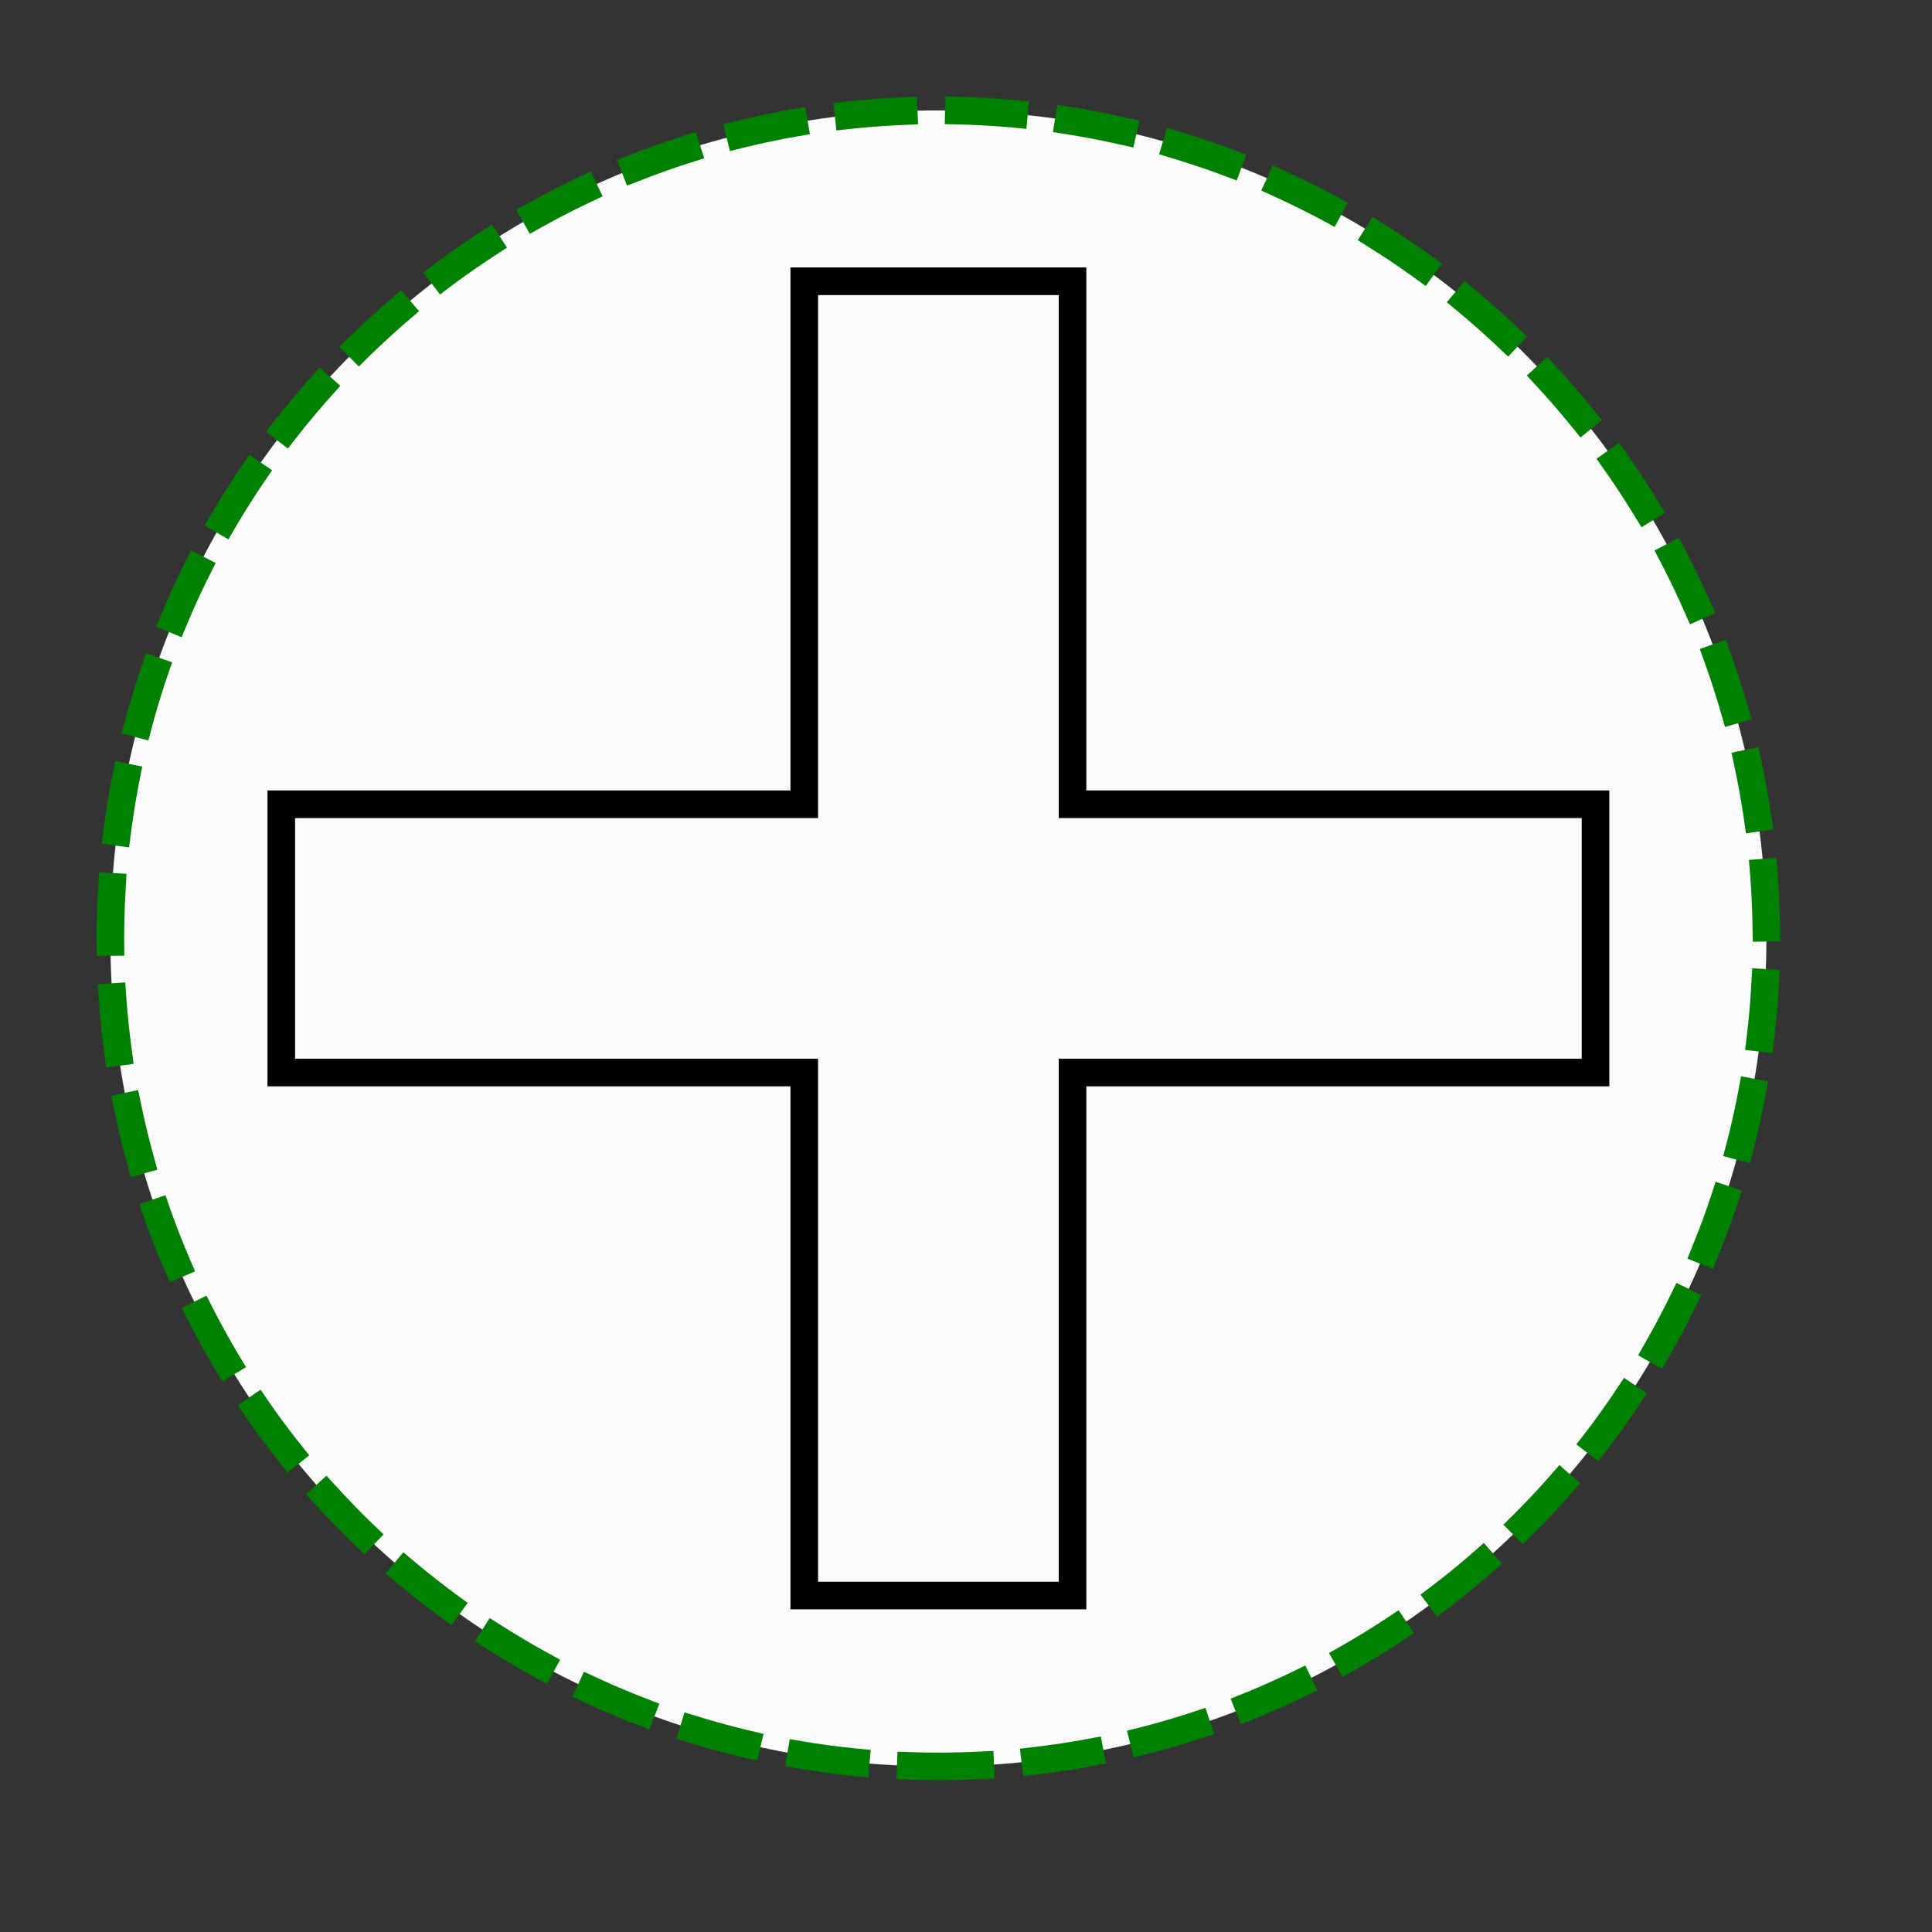<?xml version="1.0" encoding="UTF-8"?><svg xmlns="http://www.w3.org/2000/svg" xmlns:xlink="http://www.w3.org/1999/xlink" stroke-dasharray="none" shape-rendering="auto" font-family="'Dialog'" text-rendering="auto" width="70.0px" fill-opacity="1" contentScriptType="text/ecmascript" color-rendering="auto" color-interpolation="auto" preserveAspectRatio="xMidYMid meet" font-size="12px" fill="black" stroke="black" image-rendering="auto" stroke-miterlimit="10" zoomAndPan="magnify" version="1.0" stroke-linecap="square" stroke-linejoin="miter" contentStyleType="text/css" font-style="normal" stroke-width="1" height="70.0px" stroke-dashoffset="0" font-weight="normal" stroke-opacity="1"><rect width="100%" height="100%" fill="#333333" stroke="none"/><!--Generated by the Batik Graphics2D SVG Generator--><defs id="genericDefs"/><g><defs id="defs1"><clipPath clipPathUnits="userSpaceOnUse" id="clipPath1"><path d="M-4 -4 L64 -4 L64 64 L-4 64 L-4 -4 Z"/></clipPath><clipPath clipPathUnits="userSpaceOnUse" id="clipPath2"><path d="M-9.7 -9.7 L58.3 -9.7 L58.3 58.3 L-9.7 58.3 L-9.7 -9.7 Z"/></clipPath></defs><g fill="rgb(255,255,255)" text-rendering="optimizeLegibility" fill-opacity="0" stroke-opacity="0" stroke="rgb(255,255,255)"><rect x="0" width="68" height="68" y="0" stroke="none"/></g><g fill="rgb(250,250,250)" text-rendering="optimizeLegibility" transform="matrix(1,0,0,1,4,4)" stroke="rgb(250,250,250)"><path d="M30 60 C13.434 60 0 46.566 0 30 C0 13.434 13.434 0 30 0 C46.566 0 60 13.434 60 30 C60 46.566 46.566 60 30 60 Z" stroke="none" clip-path="url(#clipPath1)"/></g><g fill="green" text-rendering="optimizeLegibility" stroke-dasharray="2,2" stroke-dashoffset="1" transform="matrix(1,0,0,1,4,4)" stroke="green"><path fill="none" d="M30 60 C13.434 60 0 46.566 0 30 C0 13.434 13.434 0 30 0 C46.566 0 60 13.434 60 30 C60 46.566 46.566 60 30 60 Z" clip-path="url(#clipPath1)"/></g><g fill="rgb(255,255,255)" text-rendering="optimizeLegibility" fill-opacity="0" transform="matrix(1,0,0,1,9.7,9.7)" stroke-opacity="0" stroke="rgb(255,255,255)"><path d="M0.491 19.44 L19.44 19.44 L19.44 0.491 L29.16 0.491 L29.16 19.44 L48.109 19.44 L48.109 29.16 L29.16 29.16 L29.16 48.109 L19.44 48.109 L19.44 29.16 L0.491 29.16 Z" stroke="none" clip-path="url(#clipPath2)"/></g><g text-rendering="optimizeLegibility" stroke-miterlimit="3" transform="matrix(1,0,0,1,9.7,9.7)" stroke-linecap="butt"><path fill="none" d="M0.491 19.44 L19.44 19.44 L19.44 0.491 L29.16 0.491 L29.16 19.44 L48.109 19.44 L48.109 29.16 L29.16 29.16 L29.16 48.109 L19.44 48.109 L19.44 29.16 L0.491 29.16 Z" clip-path="url(#clipPath2)"/></g></g></svg>